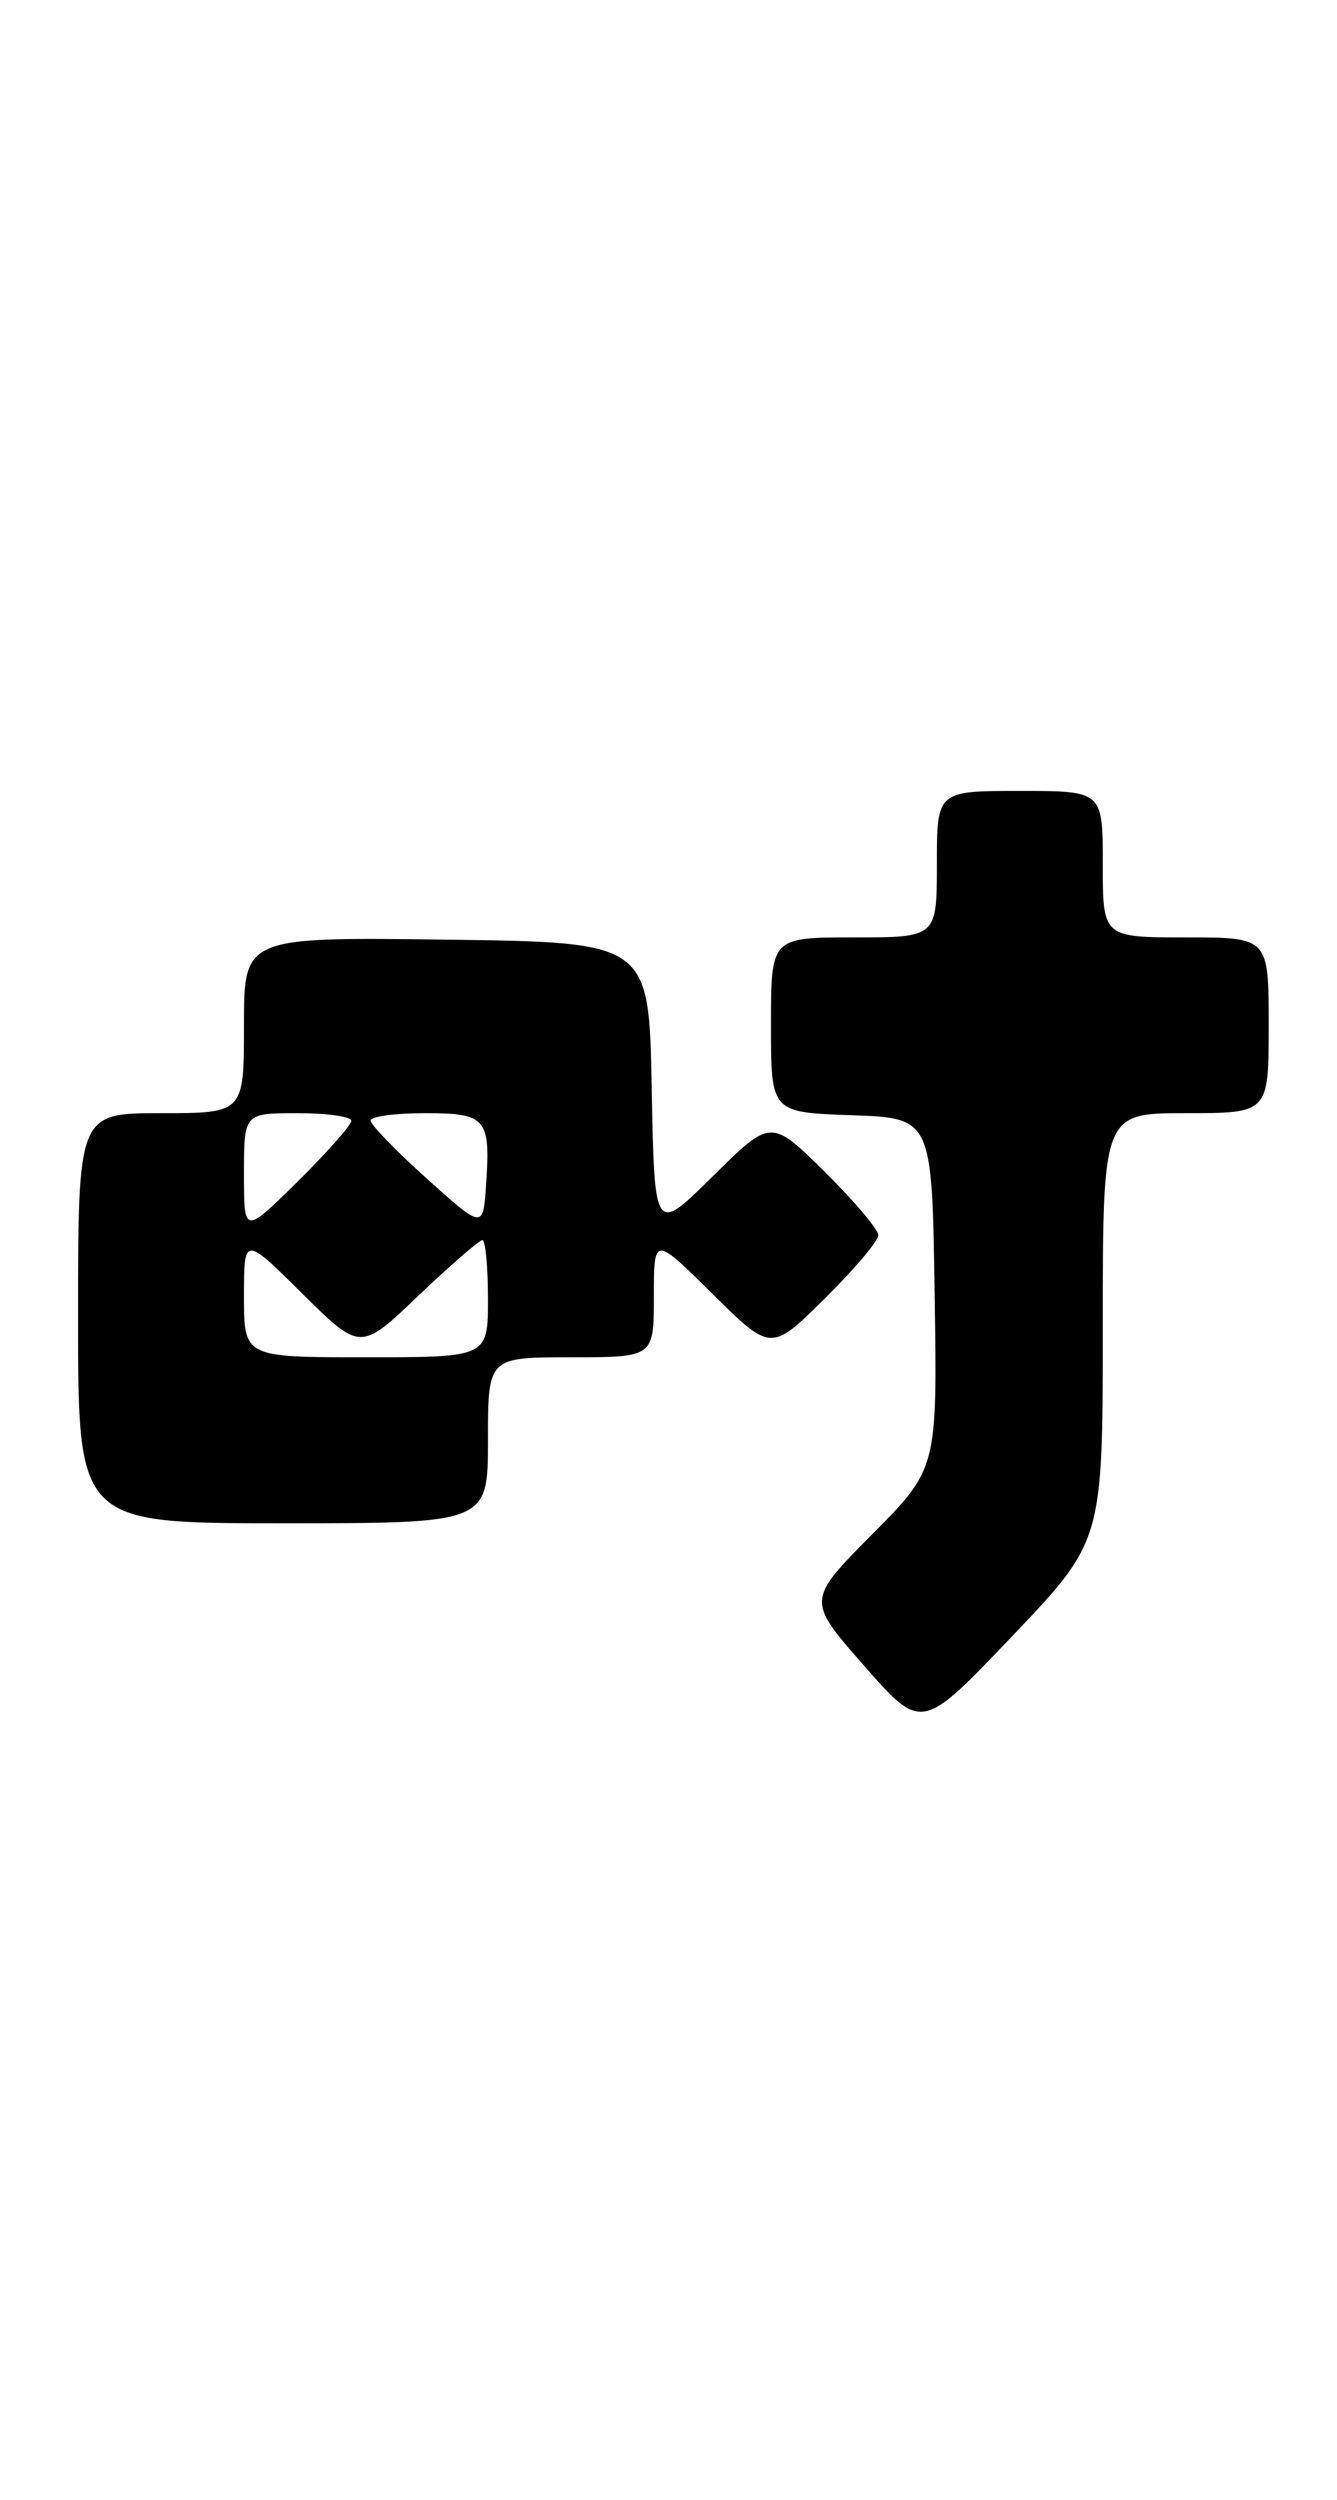 <?xml version="1.0" encoding="UTF-8" standalone="no"?>
<!DOCTYPE svg PUBLIC "-//W3C//DTD SVG 1.1//EN" "http://www.w3.org/Graphics/SVG/1.1/DTD/svg11.dtd" >
<svg xmlns="http://www.w3.org/2000/svg" xmlns:xlink="http://www.w3.org/1999/xlink" version="1.1" viewBox="0 0 137 256">
 <g >
 <path fill="currentColor"
d=" M 113.00 135.91 C 113.00 114.00 113.00 114.00 121.50 114.00 C 130.00 114.00 130.00 114.00 130.00 105.00 C 130.00 96.00 130.00 96.00 121.50 96.00 C 113.00 96.00 113.00 96.00 113.00 88.50 C 113.00 81.00 113.00 81.00 104.50 81.00 C 96.00 81.00 96.00 81.00 96.00 88.50 C 96.00 96.00 96.00 96.00 87.50 96.00 C 79.00 96.00 79.00 96.00 79.00 104.96 C 79.00 113.92 79.00 113.92 87.25 114.21 C 95.50 114.50 95.50 114.50 95.77 132.45 C 96.05 150.40 96.05 150.40 89.35 157.15 C 82.66 163.89 82.66 163.89 88.55 170.60 C 94.44 177.30 94.44 177.30 103.72 167.56 C 113.00 157.81 113.00 157.81 113.00 135.91 Z  M 50.00 147.50 C 50.00 139.00 50.00 139.00 58.50 139.00 C 67.00 139.00 67.00 139.00 67.00 132.78 C 67.00 126.56 67.00 126.56 73.00 132.50 C 79.00 138.43 79.00 138.43 84.50 133.00 C 87.52 130.01 90.00 127.09 90.00 126.50 C 90.00 125.91 87.52 122.99 84.50 120.00 C 79.00 114.57 79.00 114.57 73.03 120.47 C 67.06 126.38 67.06 126.38 66.78 111.44 C 66.50 96.50 66.50 96.50 45.75 96.23 C 25.00 95.96 25.00 95.96 25.00 104.98 C 25.00 114.00 25.00 114.00 16.50 114.00 C 8.00 114.00 8.00 114.00 8.00 135.00 C 8.00 156.00 8.00 156.00 29.00 156.00 C 50.00 156.00 50.00 156.00 50.00 147.50 Z  M 25.00 132.78 C 25.00 126.56 25.00 126.56 30.97 132.47 C 36.93 138.37 36.93 138.37 42.89 132.68 C 46.17 129.56 49.11 127.00 49.43 127.00 C 49.74 127.00 50.00 129.70 50.00 133.00 C 50.00 139.00 50.00 139.00 37.50 139.00 C 25.00 139.00 25.00 139.00 25.00 132.78 Z  M 25.00 120.22 C 25.00 114.00 25.00 114.00 30.50 114.00 C 33.52 114.00 36.00 114.35 36.00 114.78 C 36.00 115.22 33.52 118.01 30.50 121.00 C 25.00 126.43 25.00 126.43 25.00 120.22 Z  M 43.72 120.69 C 40.54 117.84 37.96 115.16 37.97 114.75 C 37.99 114.34 40.49 114.00 43.53 114.00 C 49.84 114.00 50.27 114.51 49.81 121.32 C 49.50 125.88 49.50 125.88 43.72 120.69 Z "/>
</g>
</svg>